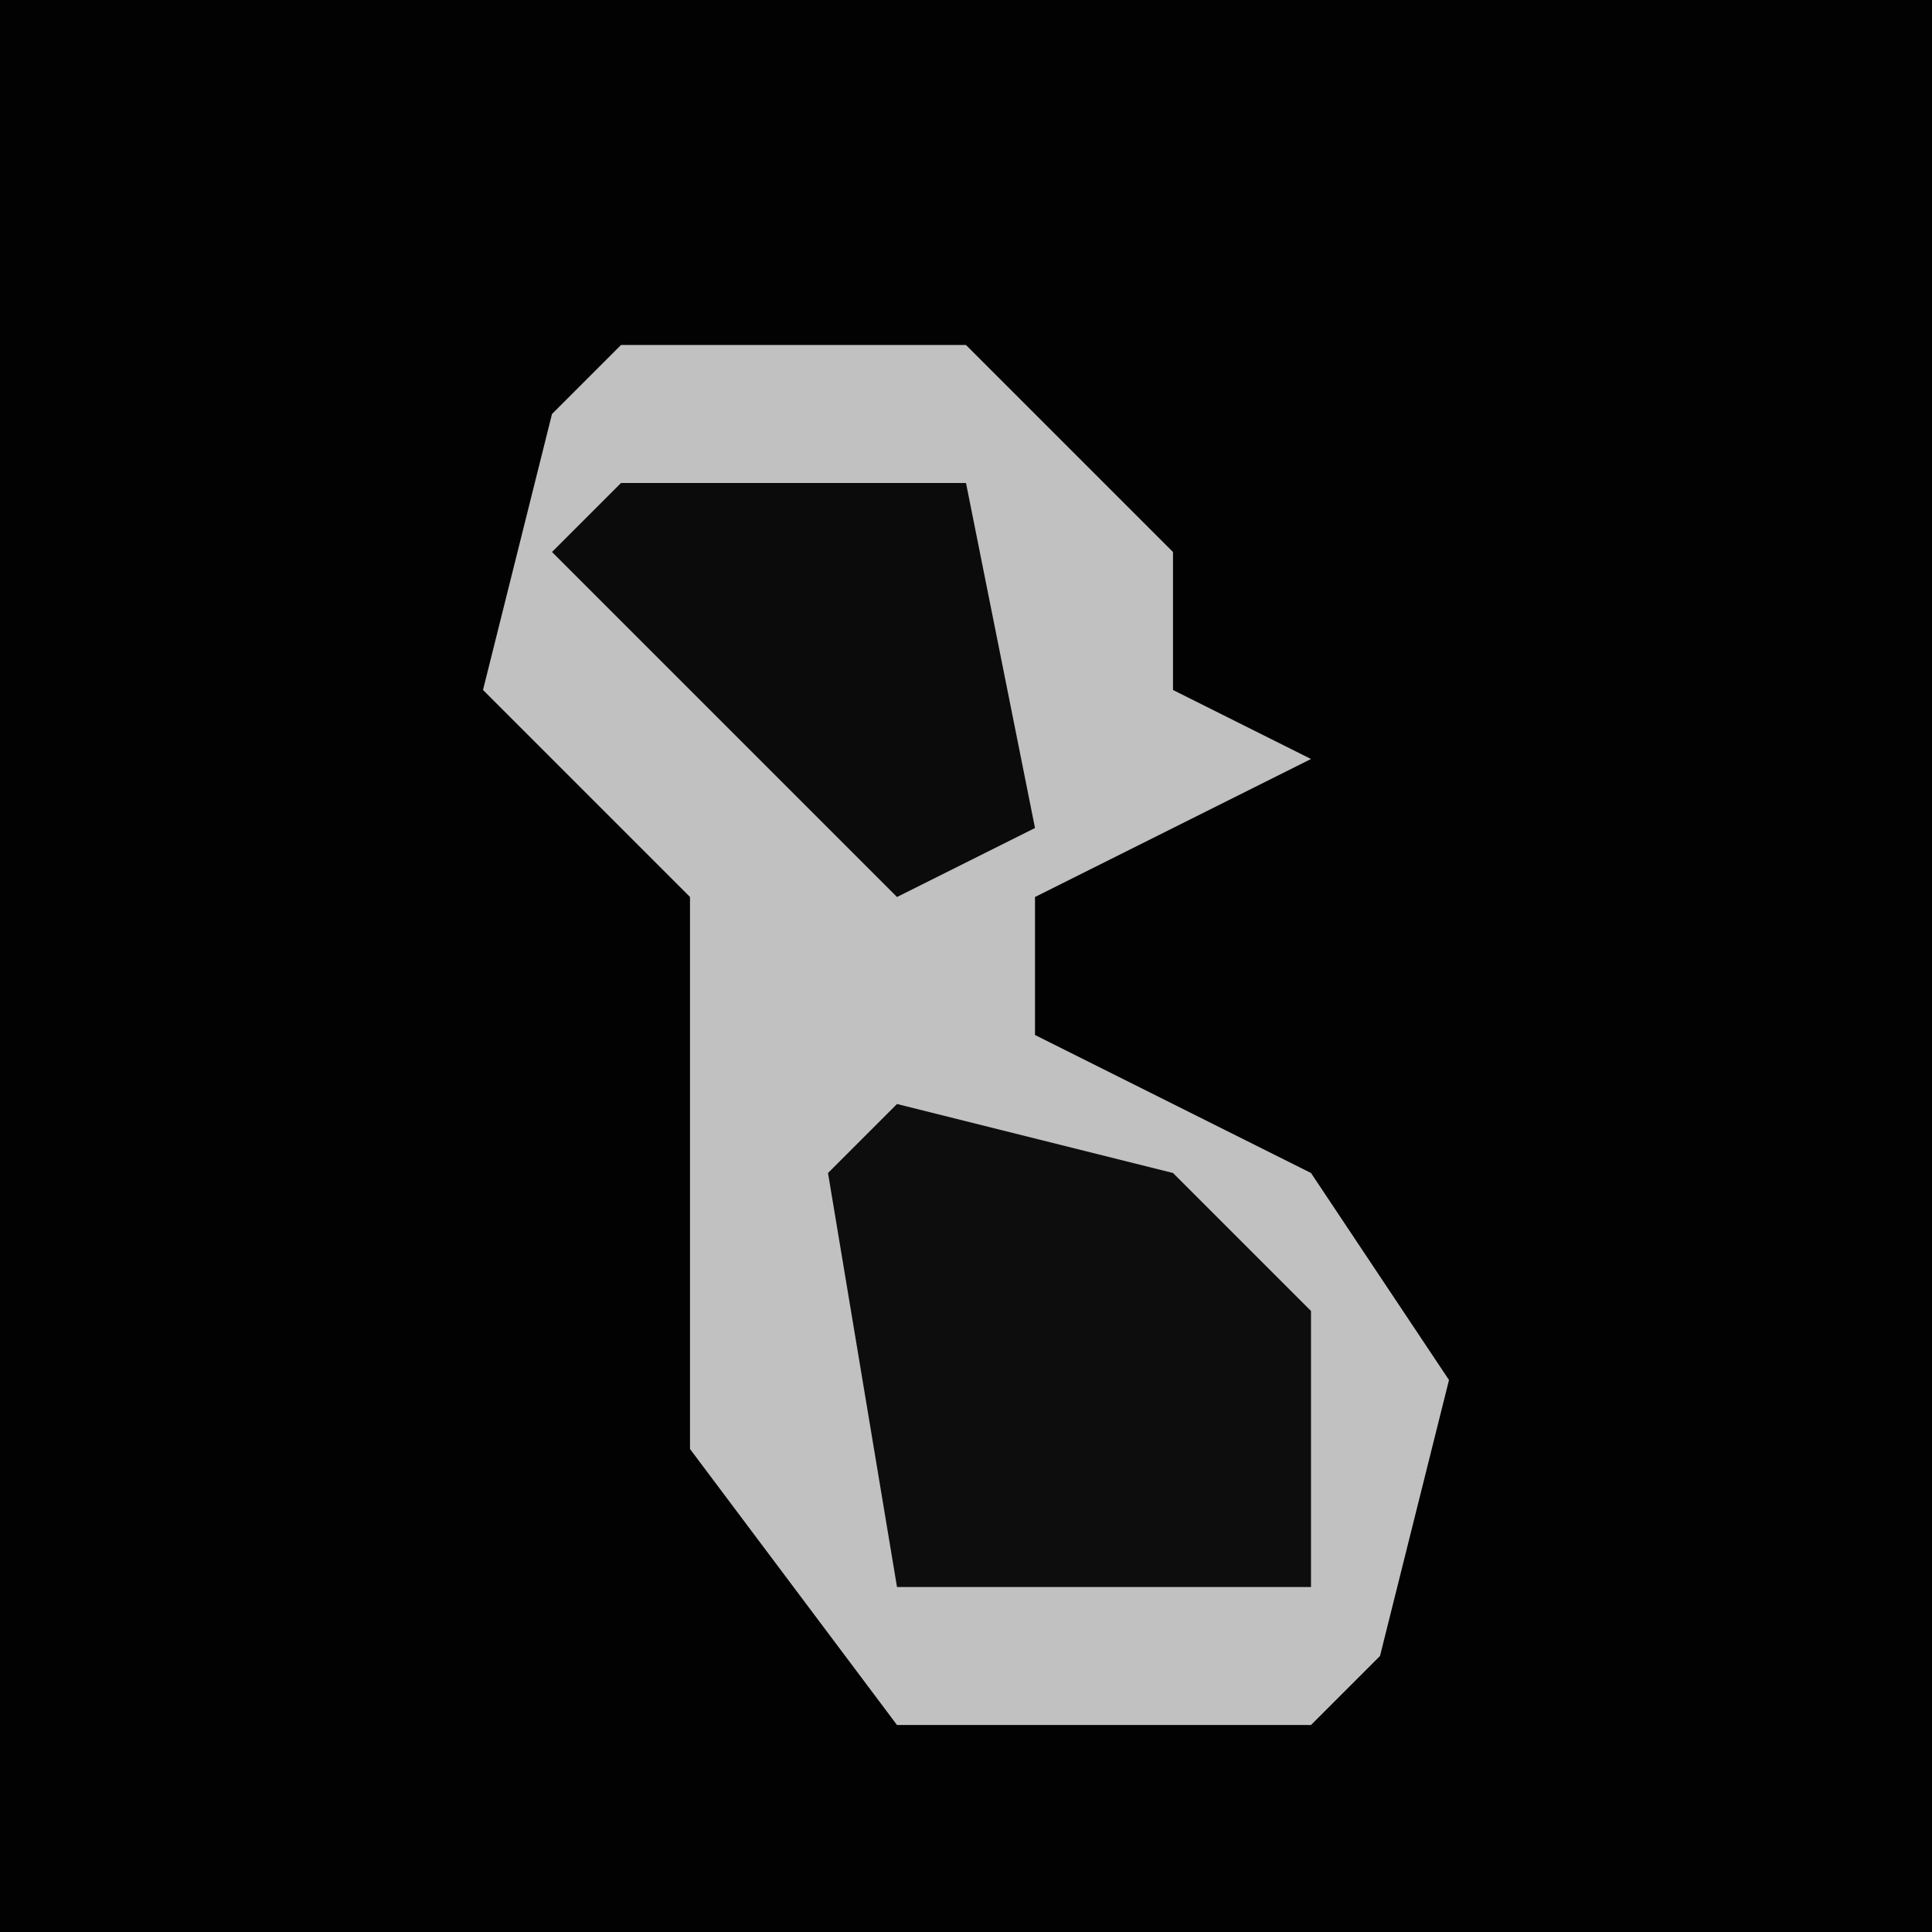 <?xml version="1.0" encoding="UTF-8"?>
<svg version="1.1" xmlns="http://www.w3.org/2000/svg" width="28" height="28">
<path d="M0,0 L28,0 L28,28 L0,28 Z " fill="#020202" transform="translate(0,0)"/>
<path d="M0,0 L5,0 L8,3 L8,5 L10,6 L6,8 L6,10 L10,12 L12,15 L11,19 L10,20 L4,20 L1,16 L1,11 L1,8 L-2,5 L-1,1 Z " fill="#C1C1C1" transform="translate(9,5)"/>
<path d="M0,0 L4,1 L6,3 L6,7 L0,7 L-1,1 Z " fill="#0D0D0D" transform="translate(13,16)"/>
<path d="M0,0 L5,0 L6,5 L4,6 L-1,1 Z " fill="#0B0B0B" transform="translate(9,7)"/>
</svg>
